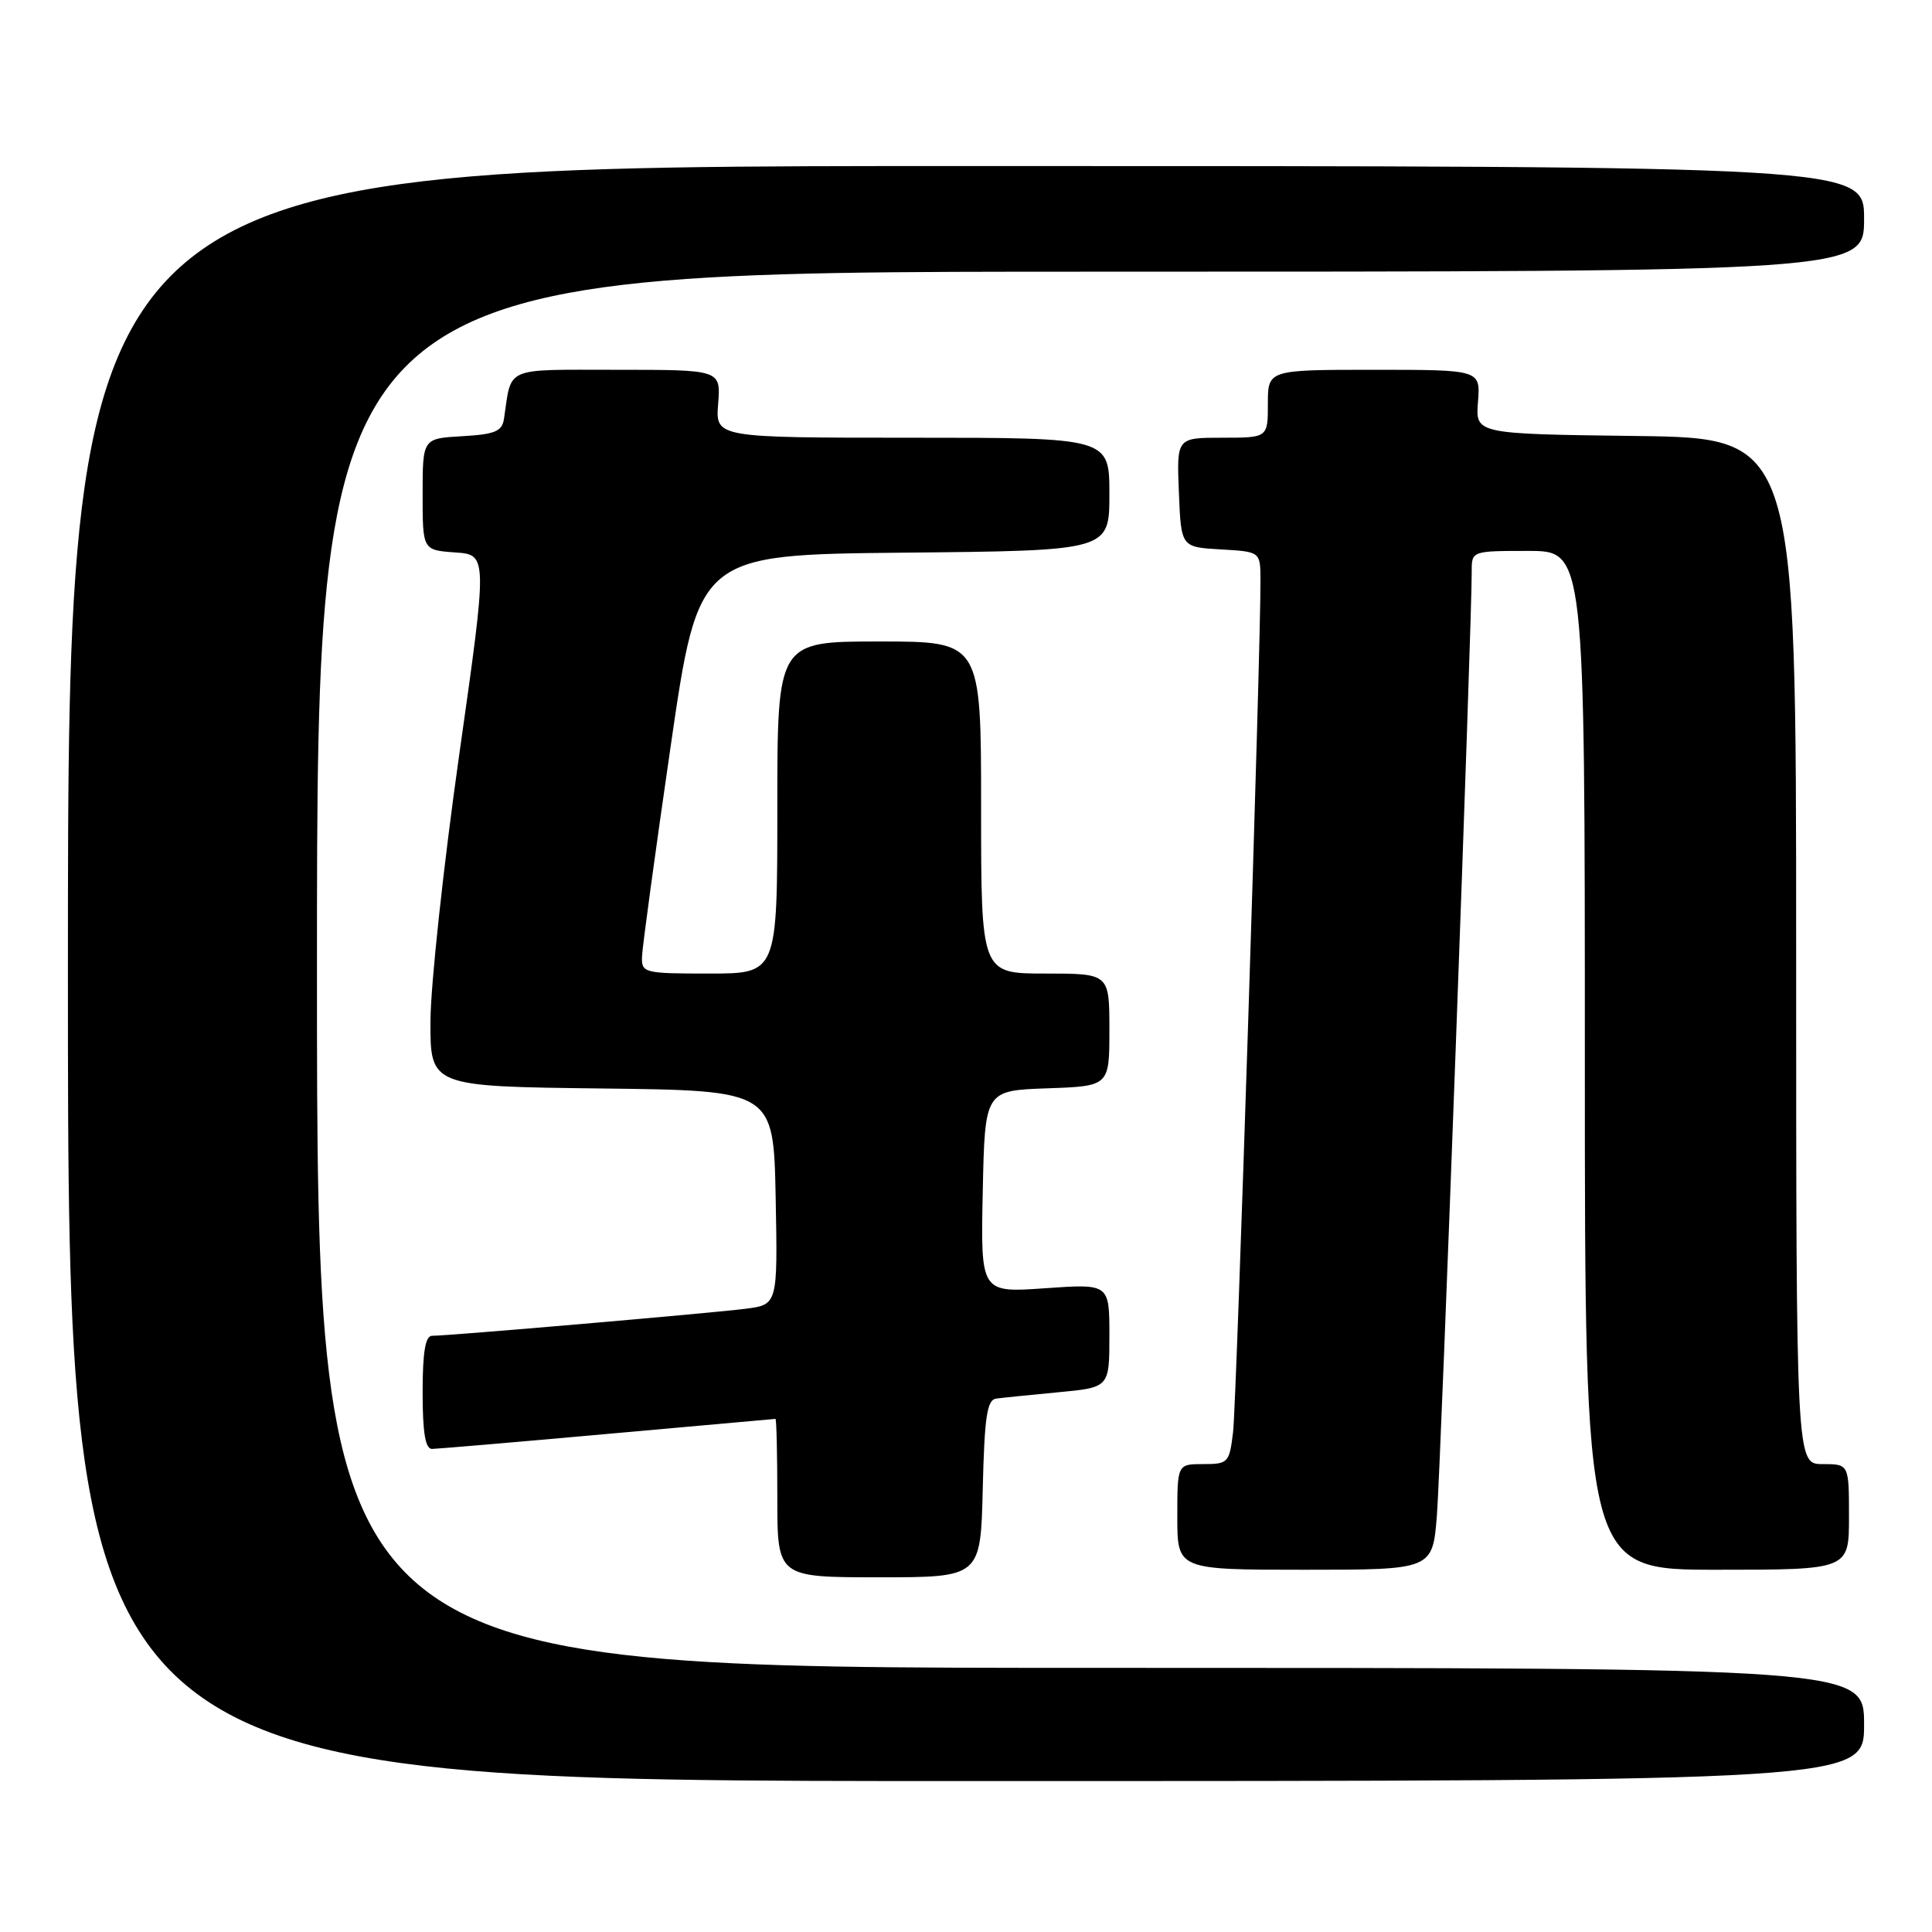 <?xml version="1.0" encoding="UTF-8" standalone="no"?>
<!DOCTYPE svg PUBLIC "-//W3C//DTD SVG 1.1//EN" "http://www.w3.org/Graphics/SVG/1.1/DTD/svg11.dtd" >
<svg xmlns="http://www.w3.org/2000/svg" xmlns:xlink="http://www.w3.org/1999/xlink" version="1.1" viewBox="0 0 256 256">
 <g >
 <path fill="currentColor"
d=" M 247.00 228.50 C 247.00 221.00 247.00 221.00 144.50 221.00 C 42.00 221.00 42.00 221.00 42.00 128.50 C 42.00 36.00 42.00 36.00 144.50 36.00 C 247.00 36.00 247.00 36.00 247.00 29.00 C 247.00 22.00 247.00 22.00 128.00 22.00 C 9.00 22.00 9.00 22.00 9.00 129.00 C 9.00 236.00 9.00 236.00 128.00 236.00 C 247.00 236.00 247.00 236.00 247.00 228.50 Z  M 130.22 197.26 C 130.45 187.73 130.78 185.49 132.00 185.32 C 132.82 185.21 136.54 184.83 140.25 184.48 C 147.00 183.84 147.00 183.84 147.00 176.97 C 147.00 170.10 147.00 170.10 138.47 170.70 C 129.94 171.30 129.94 171.30 130.22 157.90 C 130.50 144.50 130.50 144.50 138.75 144.21 C 147.00 143.92 147.00 143.92 147.00 136.46 C 147.00 129.00 147.00 129.00 138.50 129.00 C 130.00 129.00 130.00 129.00 130.00 107.00 C 130.00 85.00 130.00 85.00 116.50 85.00 C 103.00 85.00 103.00 85.00 103.00 107.00 C 103.00 129.00 103.00 129.00 94.00 129.00 C 85.31 129.00 85.00 128.92 85.07 126.75 C 85.11 125.51 86.81 113.03 88.85 99.00 C 92.55 73.50 92.55 73.50 119.77 73.23 C 147.00 72.97 147.00 72.97 147.00 65.48 C 147.00 58.00 147.00 58.00 120.90 58.00 C 94.80 58.00 94.80 58.00 95.16 53.50 C 95.51 49.00 95.51 49.00 81.78 49.00 C 66.63 49.00 67.83 48.48 66.78 55.50 C 66.53 57.16 65.59 57.55 61.24 57.80 C 56.00 58.10 56.00 58.10 56.00 65.50 C 56.00 72.89 56.00 72.89 60.30 73.20 C 64.61 73.50 64.61 73.50 60.85 100.00 C 58.78 114.58 57.07 130.43 57.04 135.23 C 57.00 143.96 57.00 143.96 79.75 144.23 C 102.50 144.50 102.50 144.50 102.78 158.68 C 103.05 172.87 103.05 172.87 98.78 173.42 C 94.22 174.00 59.35 177.01 57.25 177.00 C 56.36 177.00 56.00 179.16 56.00 184.50 C 56.00 189.84 56.36 192.00 57.25 191.99 C 57.94 191.98 68.40 191.09 80.50 190.00 C 92.60 188.91 102.61 188.02 102.75 188.01 C 102.89 188.01 103.00 192.72 103.00 198.50 C 103.00 209.00 103.00 209.00 116.47 209.00 C 129.94 209.00 129.94 209.00 130.22 197.26 Z  M 190.40 200.75 C 190.92 194.22 195.04 82.39 195.01 75.75 C 195.00 73.00 195.00 73.00 202.50 73.00 C 210.00 73.00 210.00 73.00 210.00 140.50 C 210.00 208.00 210.00 208.00 227.50 208.00 C 245.00 208.00 245.00 208.00 245.00 201.00 C 245.00 194.00 245.00 194.00 241.50 194.00 C 238.00 194.00 238.00 194.00 238.00 126.02 C 238.00 58.04 238.00 58.04 216.75 57.77 C 195.50 57.50 195.50 57.50 195.84 53.25 C 196.17 49.00 196.17 49.00 182.09 49.00 C 168.00 49.00 168.00 49.00 168.00 53.50 C 168.00 58.00 168.00 58.00 161.96 58.00 C 155.91 58.00 155.91 58.00 156.21 65.25 C 156.50 72.50 156.50 72.50 161.75 72.80 C 167.00 73.10 167.00 73.10 167.02 76.80 C 167.08 85.52 163.85 185.89 163.39 189.75 C 162.90 193.83 162.74 194.00 159.44 194.00 C 156.00 194.00 156.00 194.00 156.00 201.00 C 156.00 208.00 156.00 208.00 172.91 208.00 C 189.83 208.00 189.83 208.00 190.40 200.75 Z "/>
</g>
</svg>